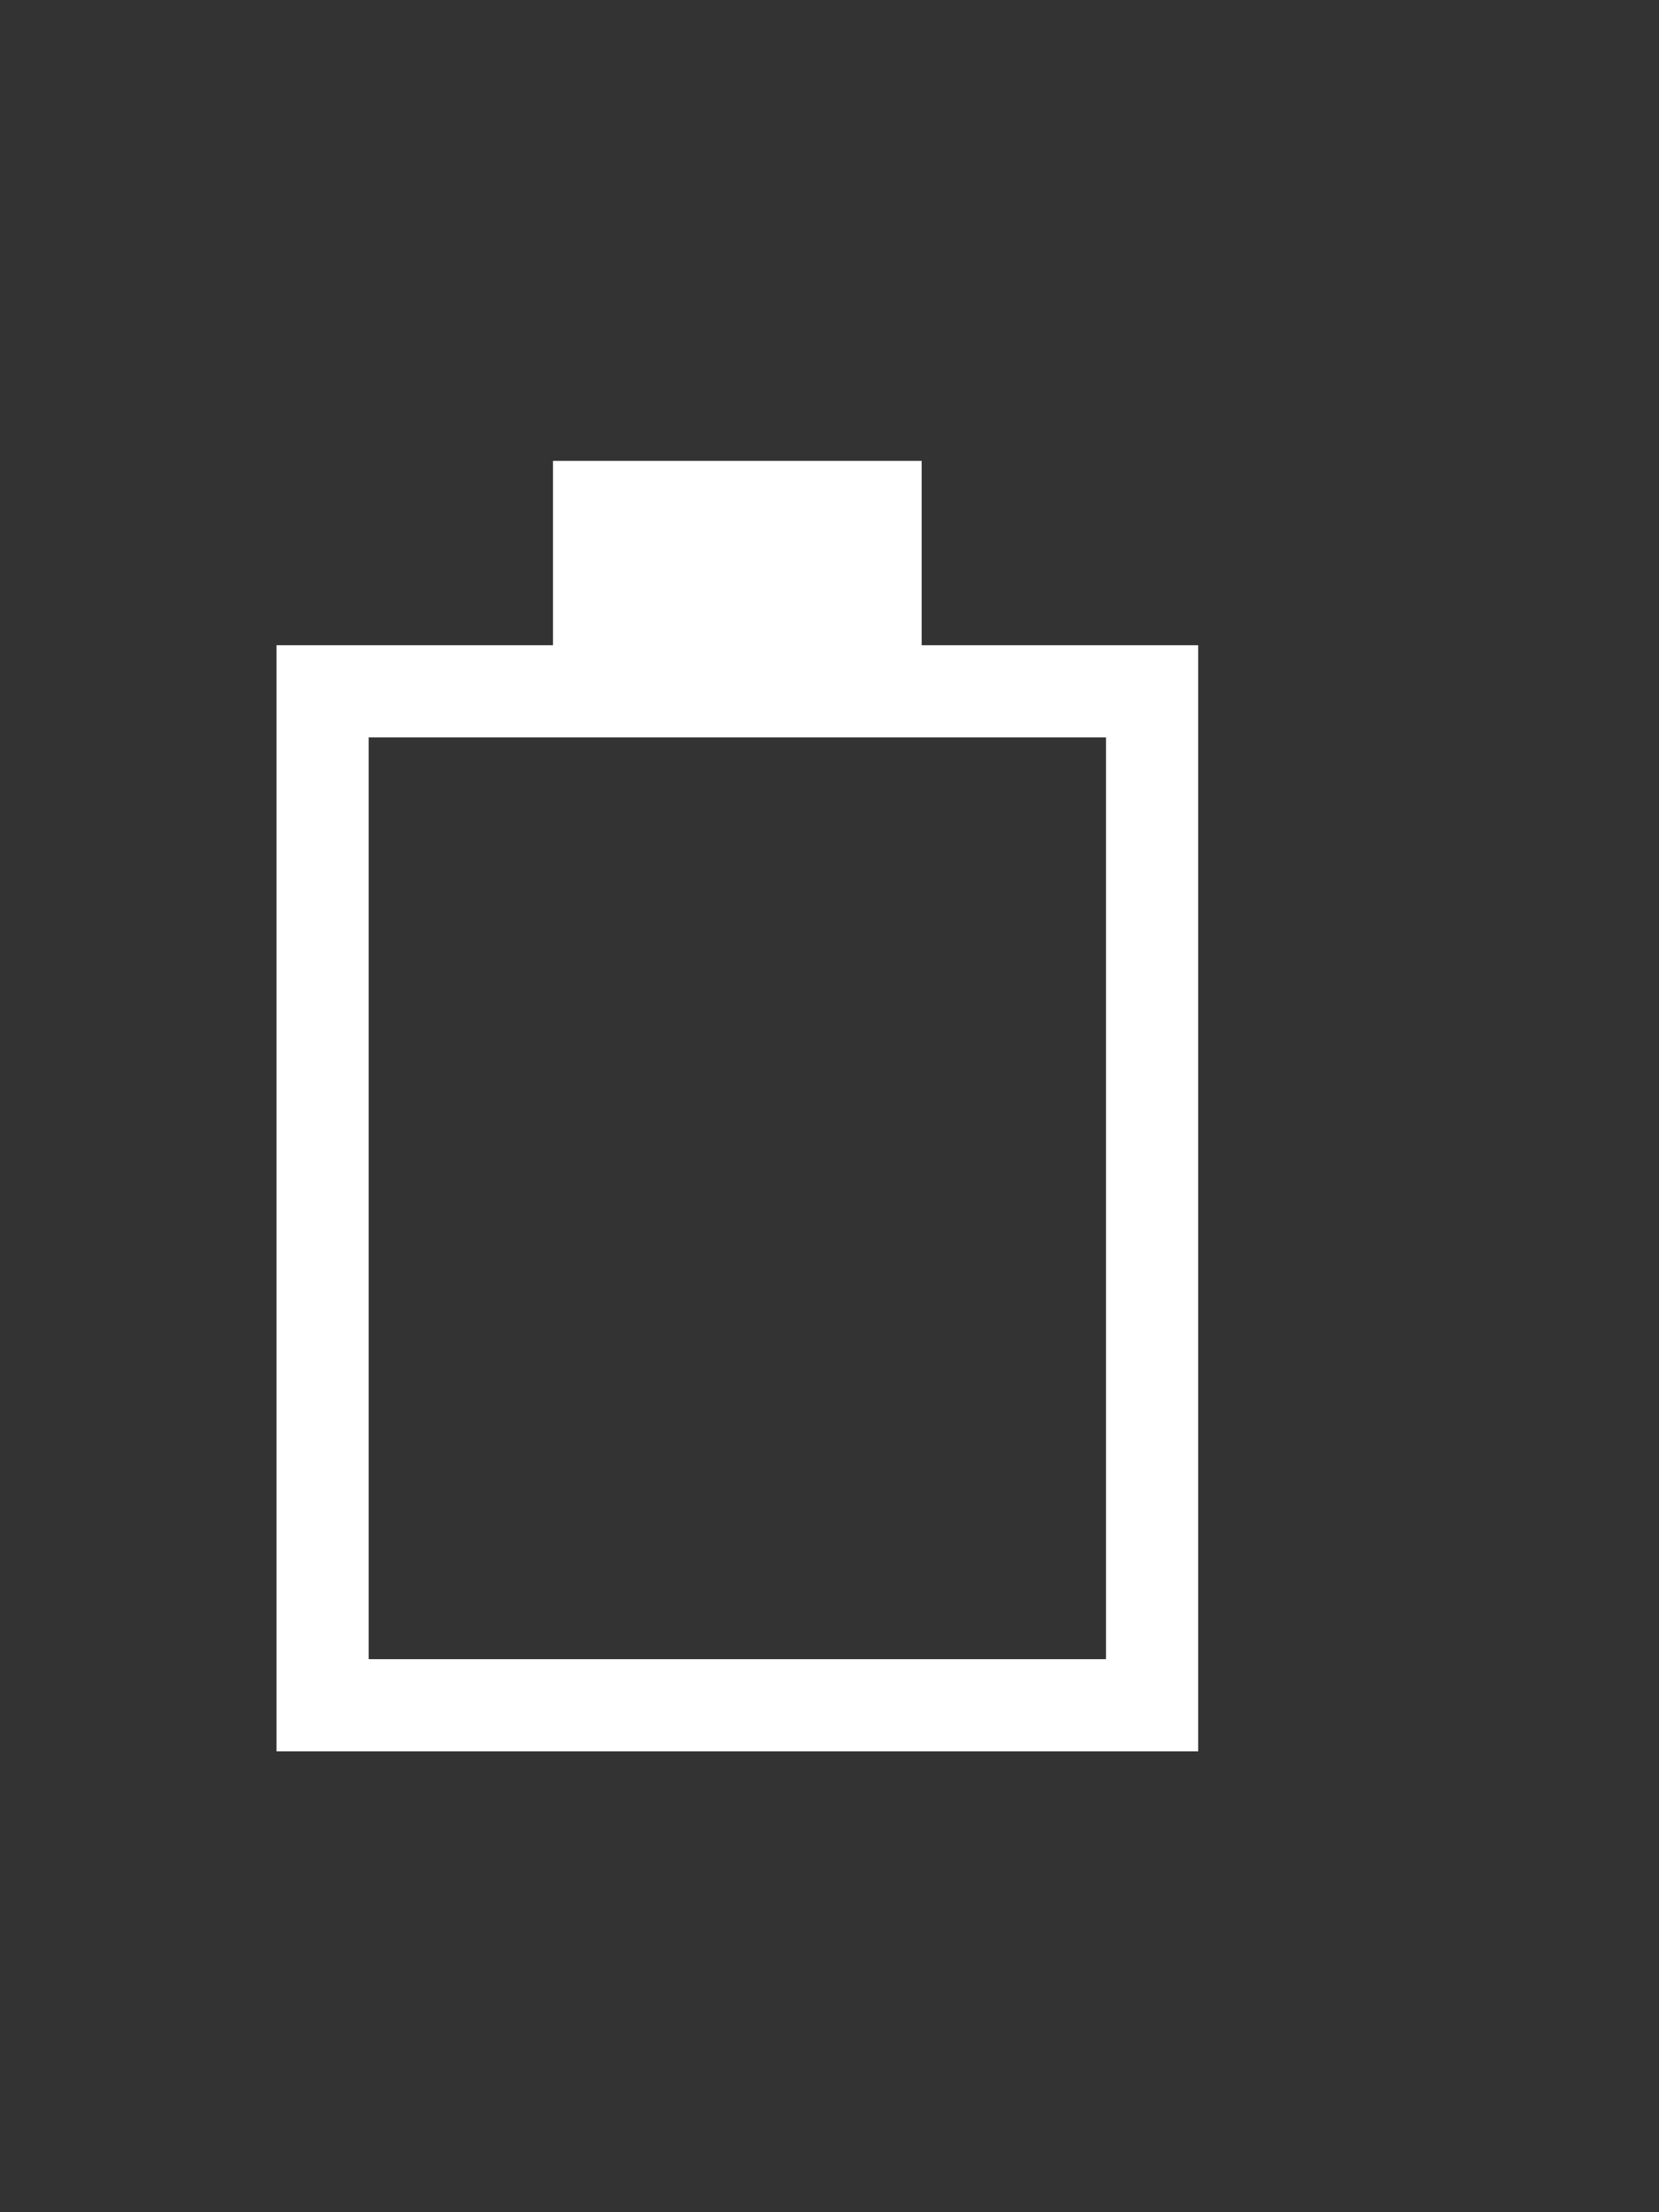 <?xml version="1.0" encoding="UTF-8" standalone="no"?><!-- Generator: Gravit.io --><svg xmlns="http://www.w3.org/2000/svg" xmlns:xlink="http://www.w3.org/1999/xlink" style="isolation:isolate" viewBox="0 0 18 24" width="18pt" height="24pt"><rect x="0" y="0" width="18" height="24" fill="#333333" stroke="none"/><defs><clipPath id="_clipPath_pbeku9sCFCmQwUyJQbDy3Xjgz5n3Hzo1"><rect width="18" height="24"/></clipPath></defs><g clip-path="url(#_clipPath_pbeku9sCFCmQwUyJQbDy3Xjgz5n3Hzo1)"><rect width="18" height="24" style="fill:rgb(0,0,0)" fill-opacity="0"/><path d=" M 12 8 L 4 8 L 4 18 L 12 18 L 12 8 Z  M 13 8 L 13 7 L 10 7 L 10 5 L 6 5 L 6 7 L 3 7 L 3 8 L 3 19 L 4 19 L 13 19 L 13 18 L 13 8 Z " fill-rule="evenodd" fill="rgb(255,255,255)"/></g></svg>